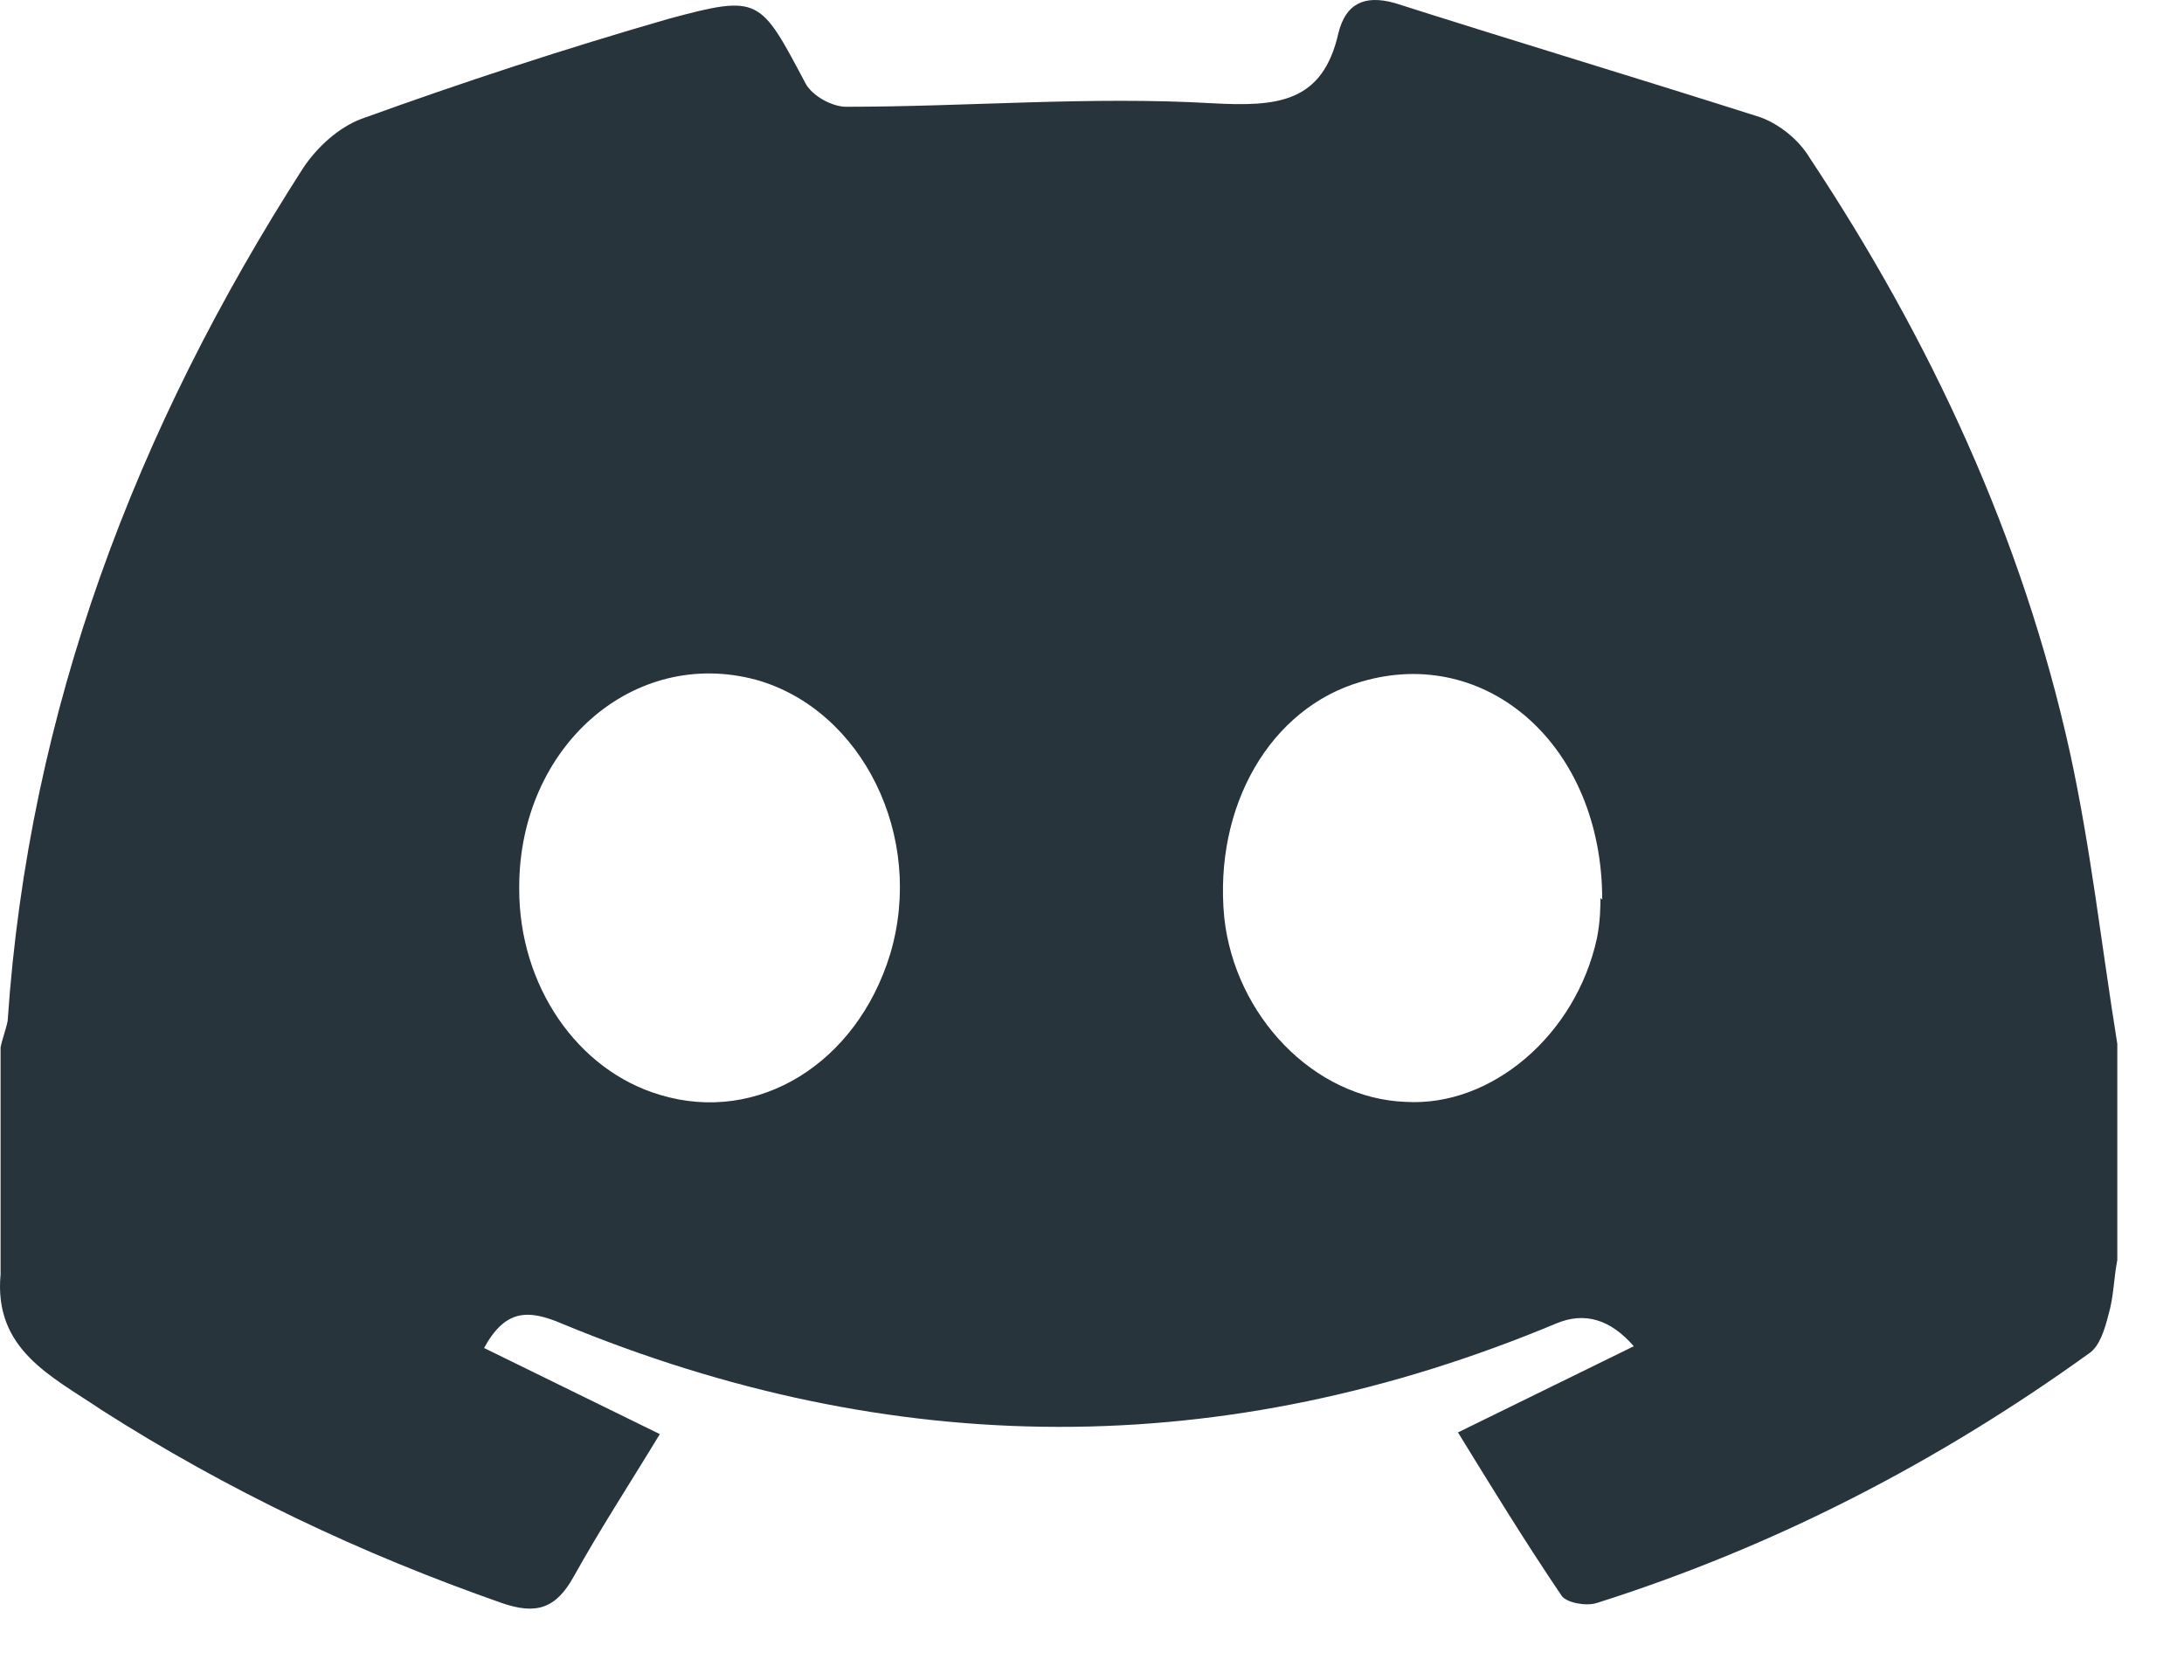 <svg width="26" height="20" viewBox="0 0 26 20" fill="none" xmlns="http://www.w3.org/2000/svg">
<path d="M0.007 15.168V12.468C0.028 12.363 0.07 12.259 0.091 12.154C0.342 8.45 1.618 5.101 3.607 2.003C3.774 1.752 4.025 1.522 4.297 1.417C5.511 0.978 6.725 0.58 7.96 0.224C9.048 -0.069 9.048 -0.027 9.593 0.999C9.676 1.145 9.907 1.271 10.074 1.271C11.518 1.271 12.983 1.145 14.427 1.229C15.202 1.271 15.746 1.229 15.934 0.392C16.018 0.057 16.227 -0.069 16.604 0.036C18.048 0.496 19.513 0.936 20.957 1.396C21.187 1.48 21.418 1.668 21.543 1.878C22.987 4.054 24.076 6.398 24.641 8.952C24.892 10.103 25.017 11.254 25.206 12.426V15C25.164 15.21 25.164 15.44 25.101 15.649C25.059 15.817 24.997 16.026 24.871 16.11C23.071 17.407 21.125 18.412 19.011 19.082C18.885 19.123 18.655 19.082 18.592 18.998C18.153 18.349 17.755 17.7 17.357 17.052L19.45 16.026C19.171 15.705 18.864 15.614 18.529 15.754C14.574 17.407 10.618 17.386 6.683 15.754C6.286 15.586 6.014 15.586 5.763 16.047L7.855 17.072C7.5 17.658 7.144 18.203 6.83 18.768C6.621 19.144 6.39 19.228 5.972 19.082C4.297 18.496 2.707 17.742 1.2 16.779C0.614 16.382 -0.077 16.068 0.007 15.168ZM6.181 10.584C6.181 11.735 6.872 12.74 7.855 13.033C9.027 13.389 10.2 12.656 10.597 11.359C11.016 9.956 10.262 8.45 9.007 8.094C7.542 7.696 6.181 8.889 6.181 10.563V10.584ZM19.074 10.71C19.074 8.868 17.692 7.675 16.206 8.115C15.118 8.429 14.448 9.601 14.574 10.919C14.699 12.091 15.641 13.075 16.73 13.117C17.755 13.18 18.76 12.322 19.011 11.17C19.053 10.961 19.053 10.773 19.053 10.689L19.074 10.71Z" fill="#27343C"/>
</svg>
